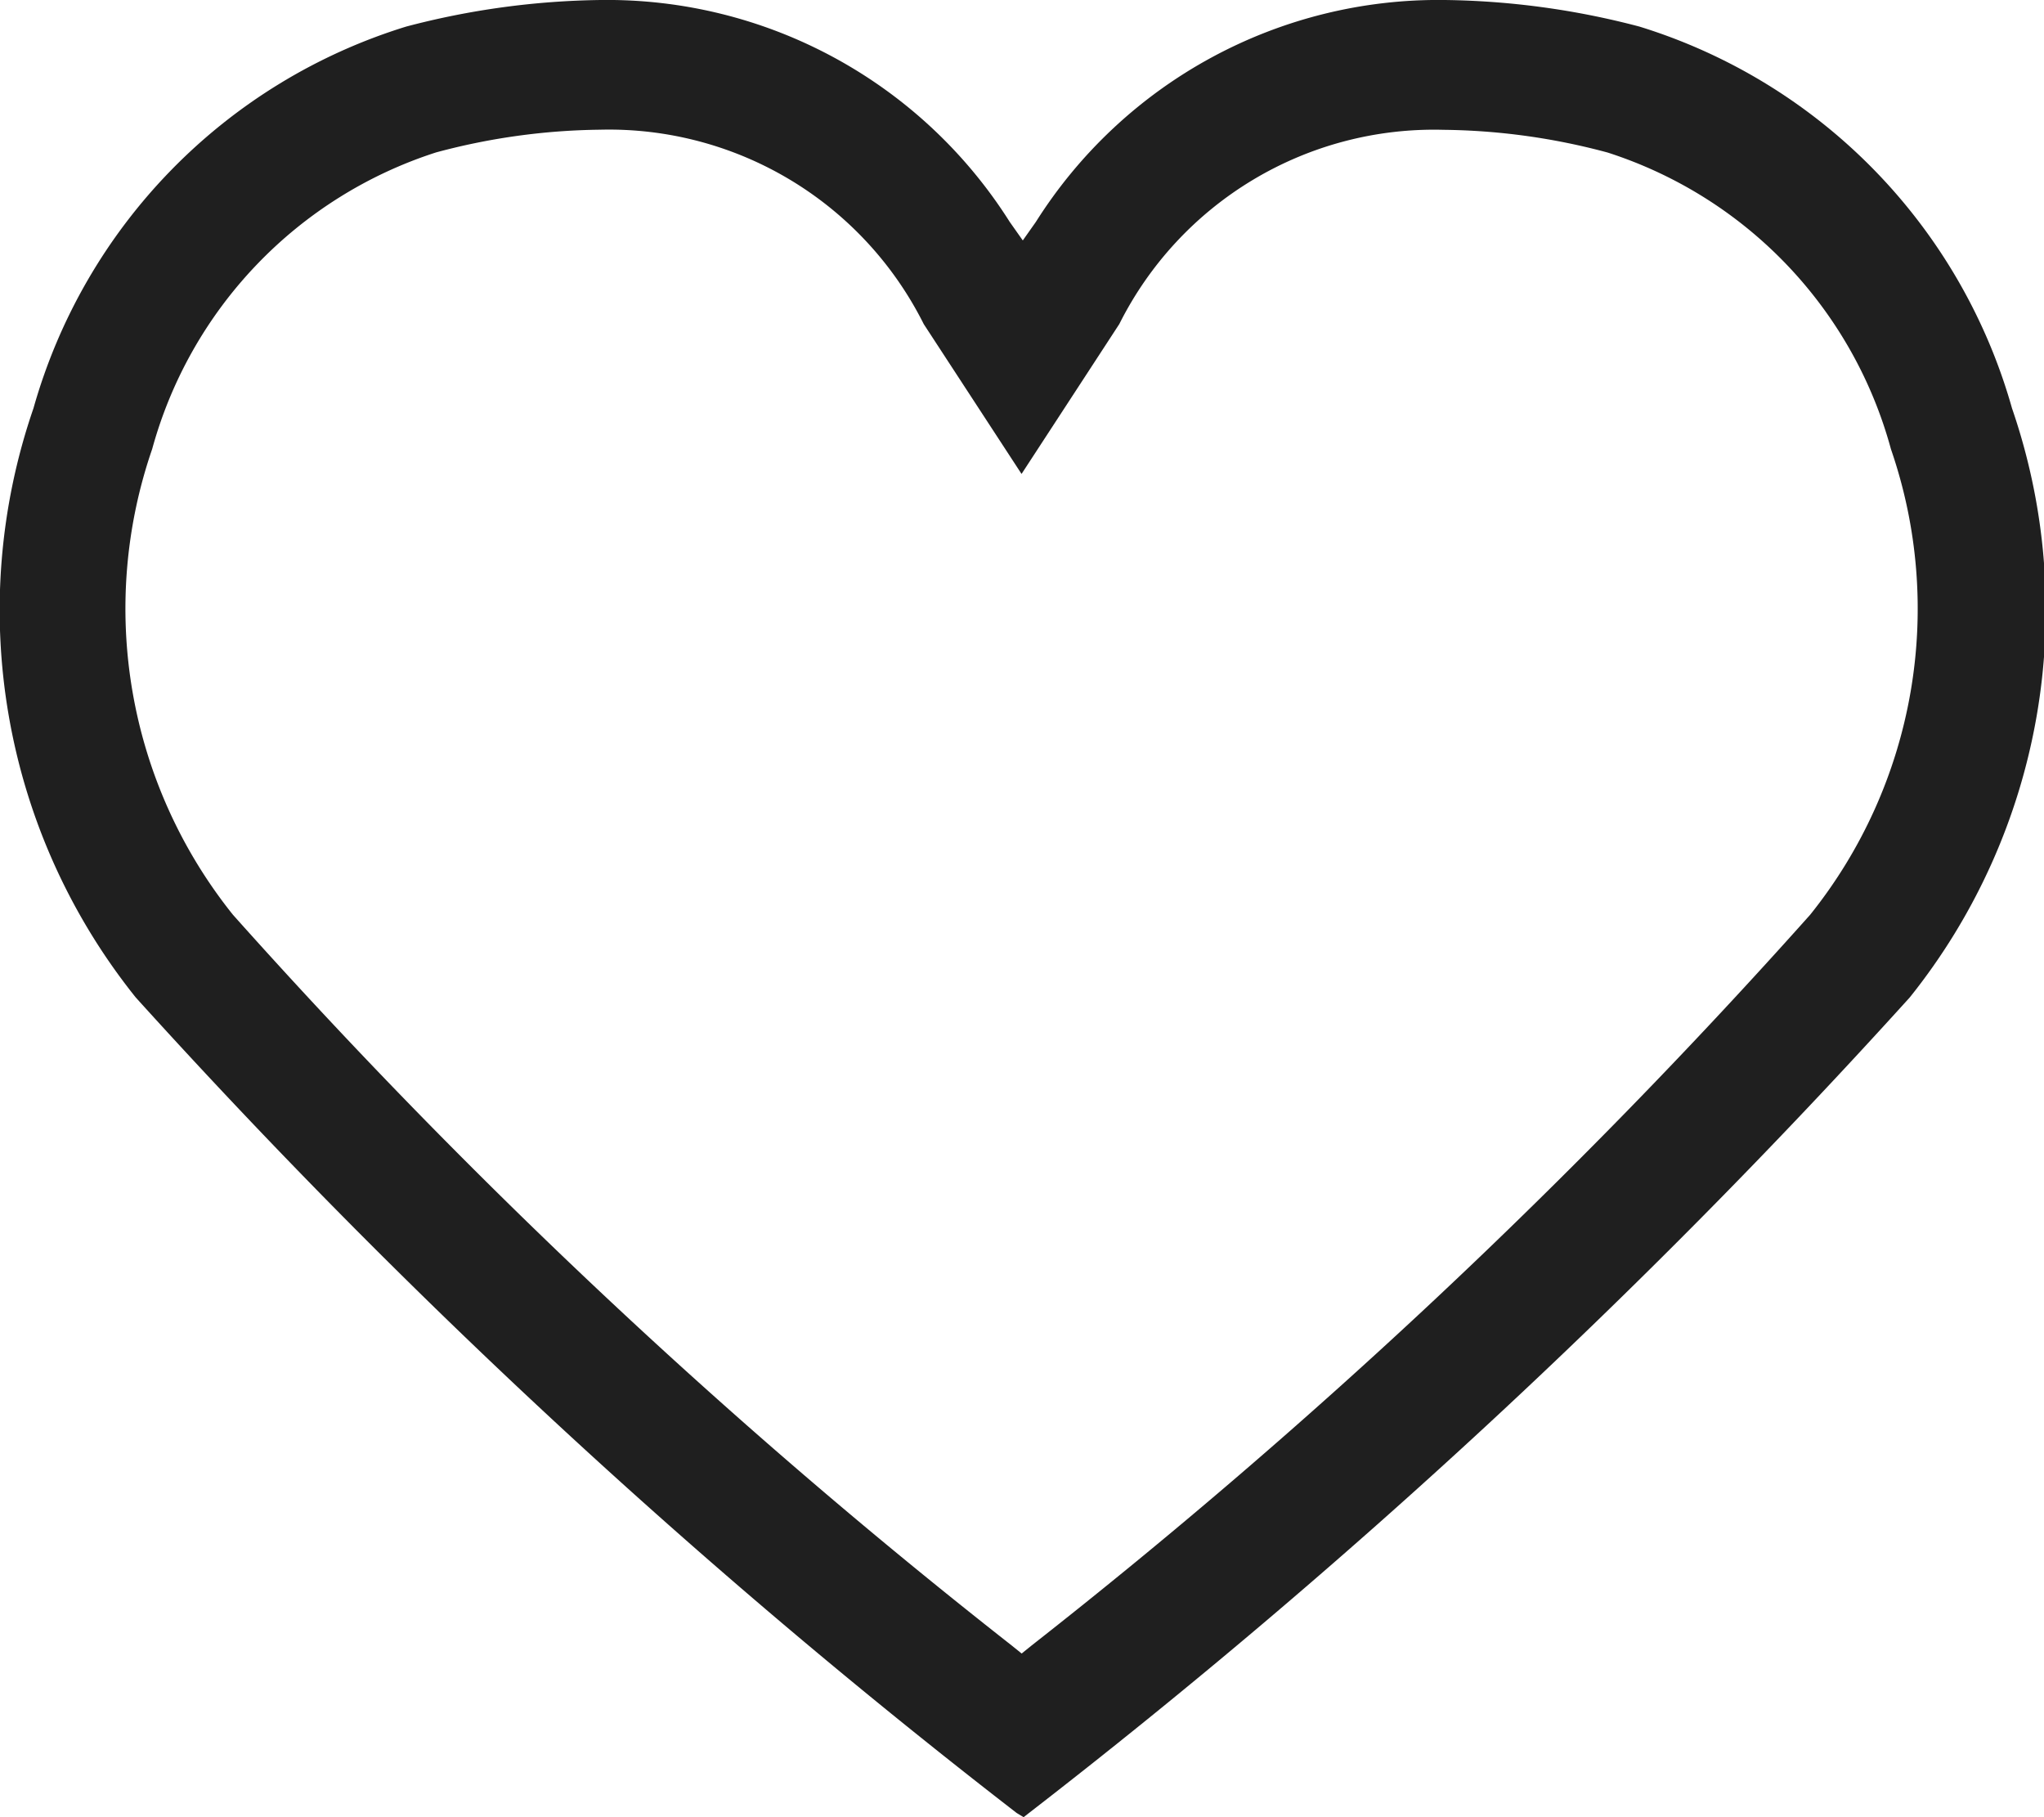 <svg xmlns="http://www.w3.org/2000/svg" width="18" height="16" viewBox="0 0 18 16">
  <path id="Path_169805" data-name="Path 169805" d="M906.333,268.214a59.567,59.567,0,0,1-7.758-7.181,5.454,5.454,0,0,1-.9-5.188,4.915,4.915,0,0,1,3.282-3.36,7.037,7.037,0,0,1,1.715-.234,4.194,4.194,0,0,1,3.6,1.954l.115.163.115-.163a4.192,4.192,0,0,1,3.6-1.954,7.037,7.037,0,0,1,1.715.234,4.915,4.915,0,0,1,3.281,3.36,5.455,5.455,0,0,1-.9,5.188,59.785,59.785,0,0,1-7.755,7.18l-.049.038Zm-3.669-14.821a5.776,5.776,0,0,0-1.444.2,3.8,3.8,0,0,0-2.5,2.612,4.31,4.31,0,0,0,.711,4.1,53.159,53.159,0,0,0,6.858,6.434l.088.071.088-.071a53.125,53.125,0,0,0,6.856-6.434,4.307,4.307,0,0,0,.711-4.1,3.787,3.787,0,0,0-2.495-2.611,5.76,5.76,0,0,0-1.445-.2,3.1,3.1,0,0,0-2.855,1.71l-.861,1.32-.861-1.319A3.1,3.1,0,0,0,902.664,253.393Z" transform="translate(-897.38 -252.251)" fill="#1f1f1f"/>
</svg>
